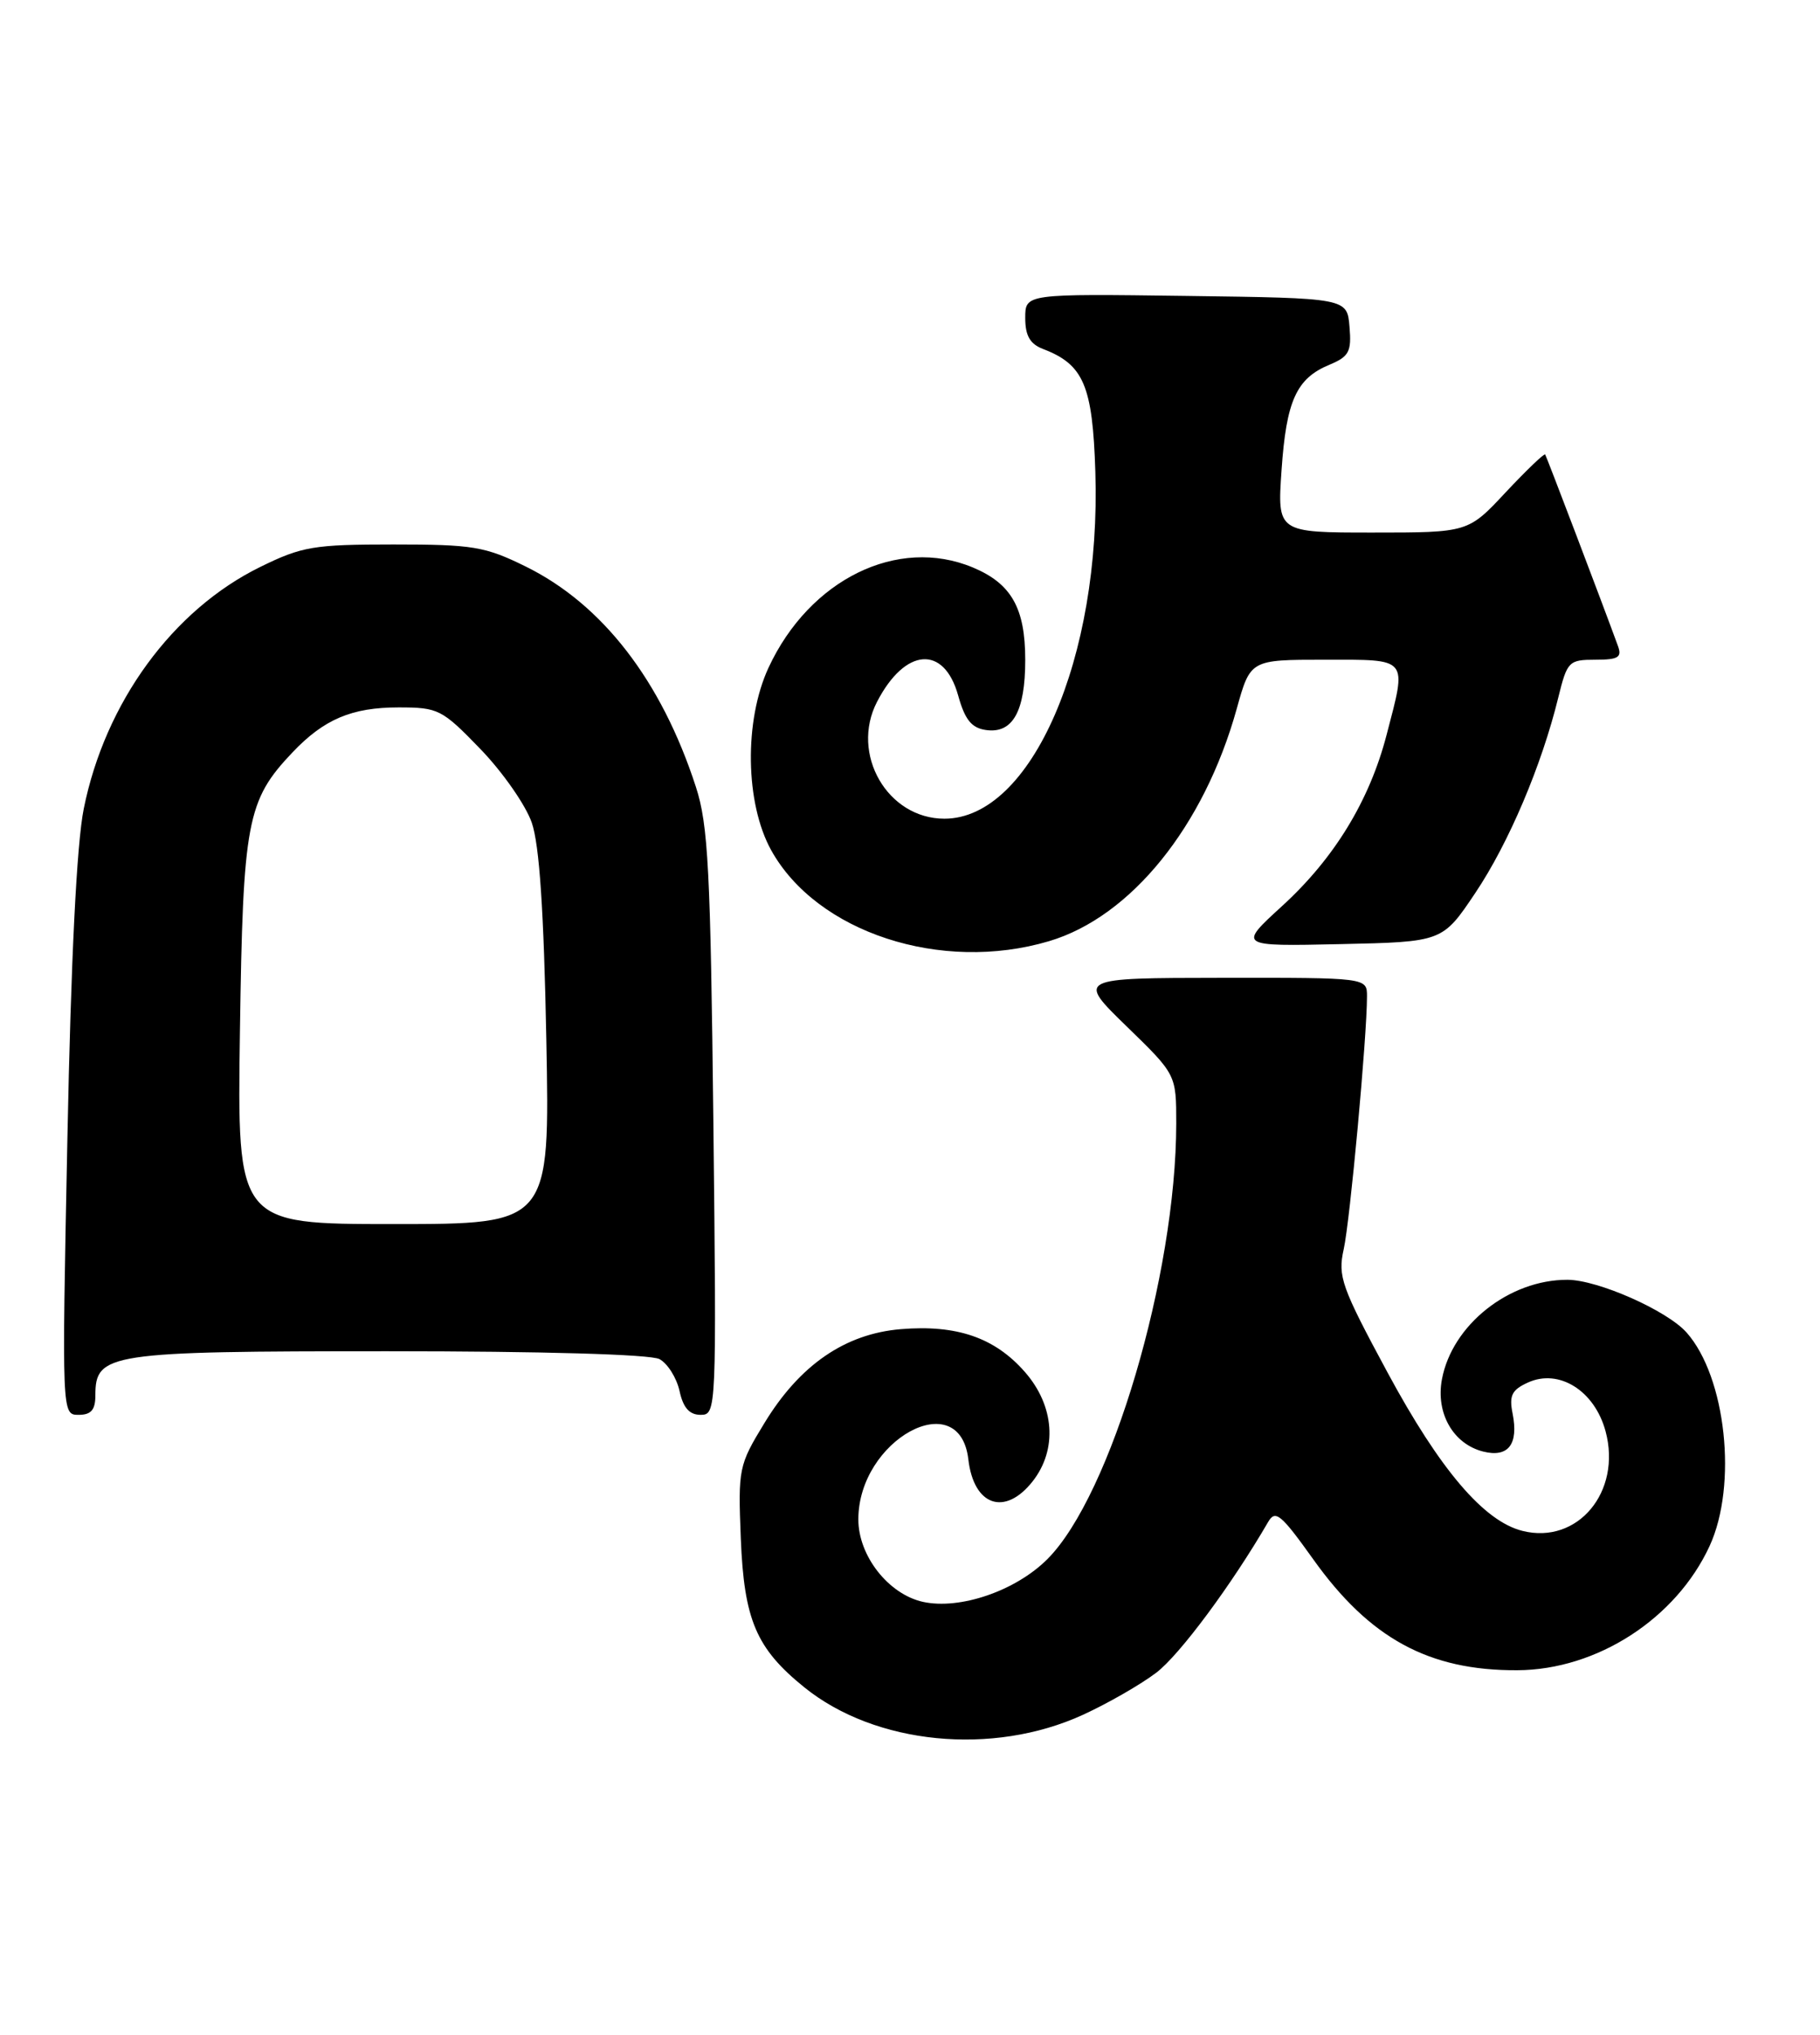 <?xml version="1.0" encoding="UTF-8" standalone="no"?>
<!DOCTYPE svg PUBLIC "-//W3C//DTD SVG 1.1//EN" "http://www.w3.org/Graphics/SVG/1.1/DTD/svg11.dtd" >
<svg xmlns="http://www.w3.org/2000/svg" xmlns:xlink="http://www.w3.org/1999/xlink" version="1.1" viewBox="0 0 229 256">
 <g >
 <path fill="currentColor"
d=" M 136.26 215.74 C 139.40 214.30 143.56 211.91 145.50 210.43 C 148.44 208.19 155.00 199.34 159.55 191.50 C 160.47 189.90 161.16 190.47 165.22 196.15 C 172.33 206.13 179.79 210.19 190.91 210.13 C 200.93 210.09 210.89 203.65 215.11 194.50 C 218.64 186.84 217.18 173.24 212.21 167.64 C 209.75 164.87 201.05 161.02 197.22 161.01 C 189.89 160.99 182.71 166.68 181.43 173.53 C 180.63 177.79 182.85 181.67 186.62 182.62 C 189.78 183.41 191.09 181.71 190.32 177.83 C 189.87 175.58 190.22 174.86 192.24 173.94 C 196.16 172.15 200.64 174.96 202.02 180.07 C 204.07 187.68 198.51 194.35 191.56 192.60 C 186.71 191.39 181.19 184.91 174.60 172.70 C 168.77 161.89 168.31 160.59 169.07 157.17 C 169.86 153.65 172.00 130.43 172.00 125.35 C 172.00 123.00 172.00 123.00 153.75 123.02 C 135.50 123.04 135.50 123.04 141.75 129.12 C 148.00 135.19 148.00 135.19 148.00 141.35 C 147.98 160.45 139.79 188.15 131.78 196.16 C 127.79 200.15 120.78 202.55 116.13 201.53 C 111.79 200.57 108.00 195.74 108.00 191.16 C 108.00 181.14 120.74 174.18 121.84 183.60 C 122.52 189.46 126.44 190.80 129.93 186.37 C 133.08 182.35 132.69 176.86 128.95 172.60 C 125.16 168.28 120.39 166.64 113.35 167.22 C 106.33 167.80 100.62 171.73 96.18 179.04 C 92.95 184.33 92.86 184.77 93.21 193.54 C 93.62 203.81 95.15 207.39 101.20 212.28 C 110.12 219.49 124.89 220.95 136.26 215.74 Z  M 12.00 175.56 C 12.00 170.24 13.58 170.00 48.79 170.00 C 68.26 170.00 81.87 170.39 82.98 170.99 C 84.00 171.54 85.13 173.34 85.50 174.99 C 85.96 177.12 86.75 178.00 88.16 178.00 C 90.14 178.00 90.16 177.50 89.76 141.25 C 89.40 109.44 89.11 103.76 87.56 99.00 C 83.22 85.62 75.79 76.01 66.12 71.26 C 61.02 68.75 59.49 68.50 49.50 68.50 C 39.46 68.50 38.00 68.75 32.76 71.32 C 21.73 76.73 13.23 88.37 10.54 101.74 C 9.65 106.14 8.93 120.61 8.48 143.25 C 7.78 178.00 7.78 178.00 9.89 178.00 C 11.46 178.00 12.00 177.38 12.00 175.56 Z  M 131.99 118.41 C 142.30 115.35 151.50 103.96 155.61 89.17 C 157.33 83.00 157.33 83.00 166.66 83.00 C 177.36 83.00 177.03 82.61 174.46 92.48 C 172.31 100.74 167.88 107.99 161.35 113.96 C 155.77 119.06 155.77 119.06 168.64 118.78 C 181.50 118.50 181.50 118.50 185.63 112.34 C 189.83 106.08 193.98 96.30 196.07 87.75 C 197.19 83.21 197.39 83.00 200.73 83.00 C 203.63 83.00 204.11 82.70 203.57 81.25 C 201.48 75.53 194.60 57.45 194.42 57.18 C 194.30 57.01 192.07 59.15 189.46 61.93 C 184.73 67.00 184.73 67.00 172.72 67.00 C 160.71 67.00 160.71 67.00 161.25 59.15 C 161.85 50.40 163.12 47.61 167.27 45.89 C 169.74 44.86 170.07 44.25 169.80 41.11 C 169.50 37.50 169.50 37.50 149.25 37.23 C 129.00 36.96 129.00 36.96 129.00 40.00 C 129.00 42.24 129.60 43.28 131.25 43.91 C 136.35 45.86 137.48 48.51 137.82 59.35 C 138.57 82.77 129.77 103.00 118.83 103.00 C 111.66 103.00 106.96 94.85 110.35 88.30 C 113.87 81.49 118.78 81.10 120.56 87.50 C 121.40 90.53 122.24 91.58 124.03 91.84 C 127.41 92.34 129.00 89.53 129.00 83.03 C 129.00 76.50 127.26 73.42 122.40 71.39 C 112.95 67.45 101.86 72.89 96.70 84.00 C 93.61 90.67 93.76 101.05 97.03 106.96 C 102.77 117.31 118.42 122.44 131.99 118.41 Z  M 30.19 129.75 C 30.57 103.33 31.06 100.71 36.80 94.66 C 40.77 90.48 44.27 89.00 50.14 89.00 C 55.16 89.00 55.61 89.23 60.46 94.25 C 63.25 97.14 66.15 101.30 66.91 103.50 C 67.87 106.27 68.43 114.62 68.74 130.75 C 69.19 154.00 69.19 154.00 49.52 154.00 C 29.84 154.00 29.84 154.00 30.19 129.75 Z "/>
</g>
</svg>